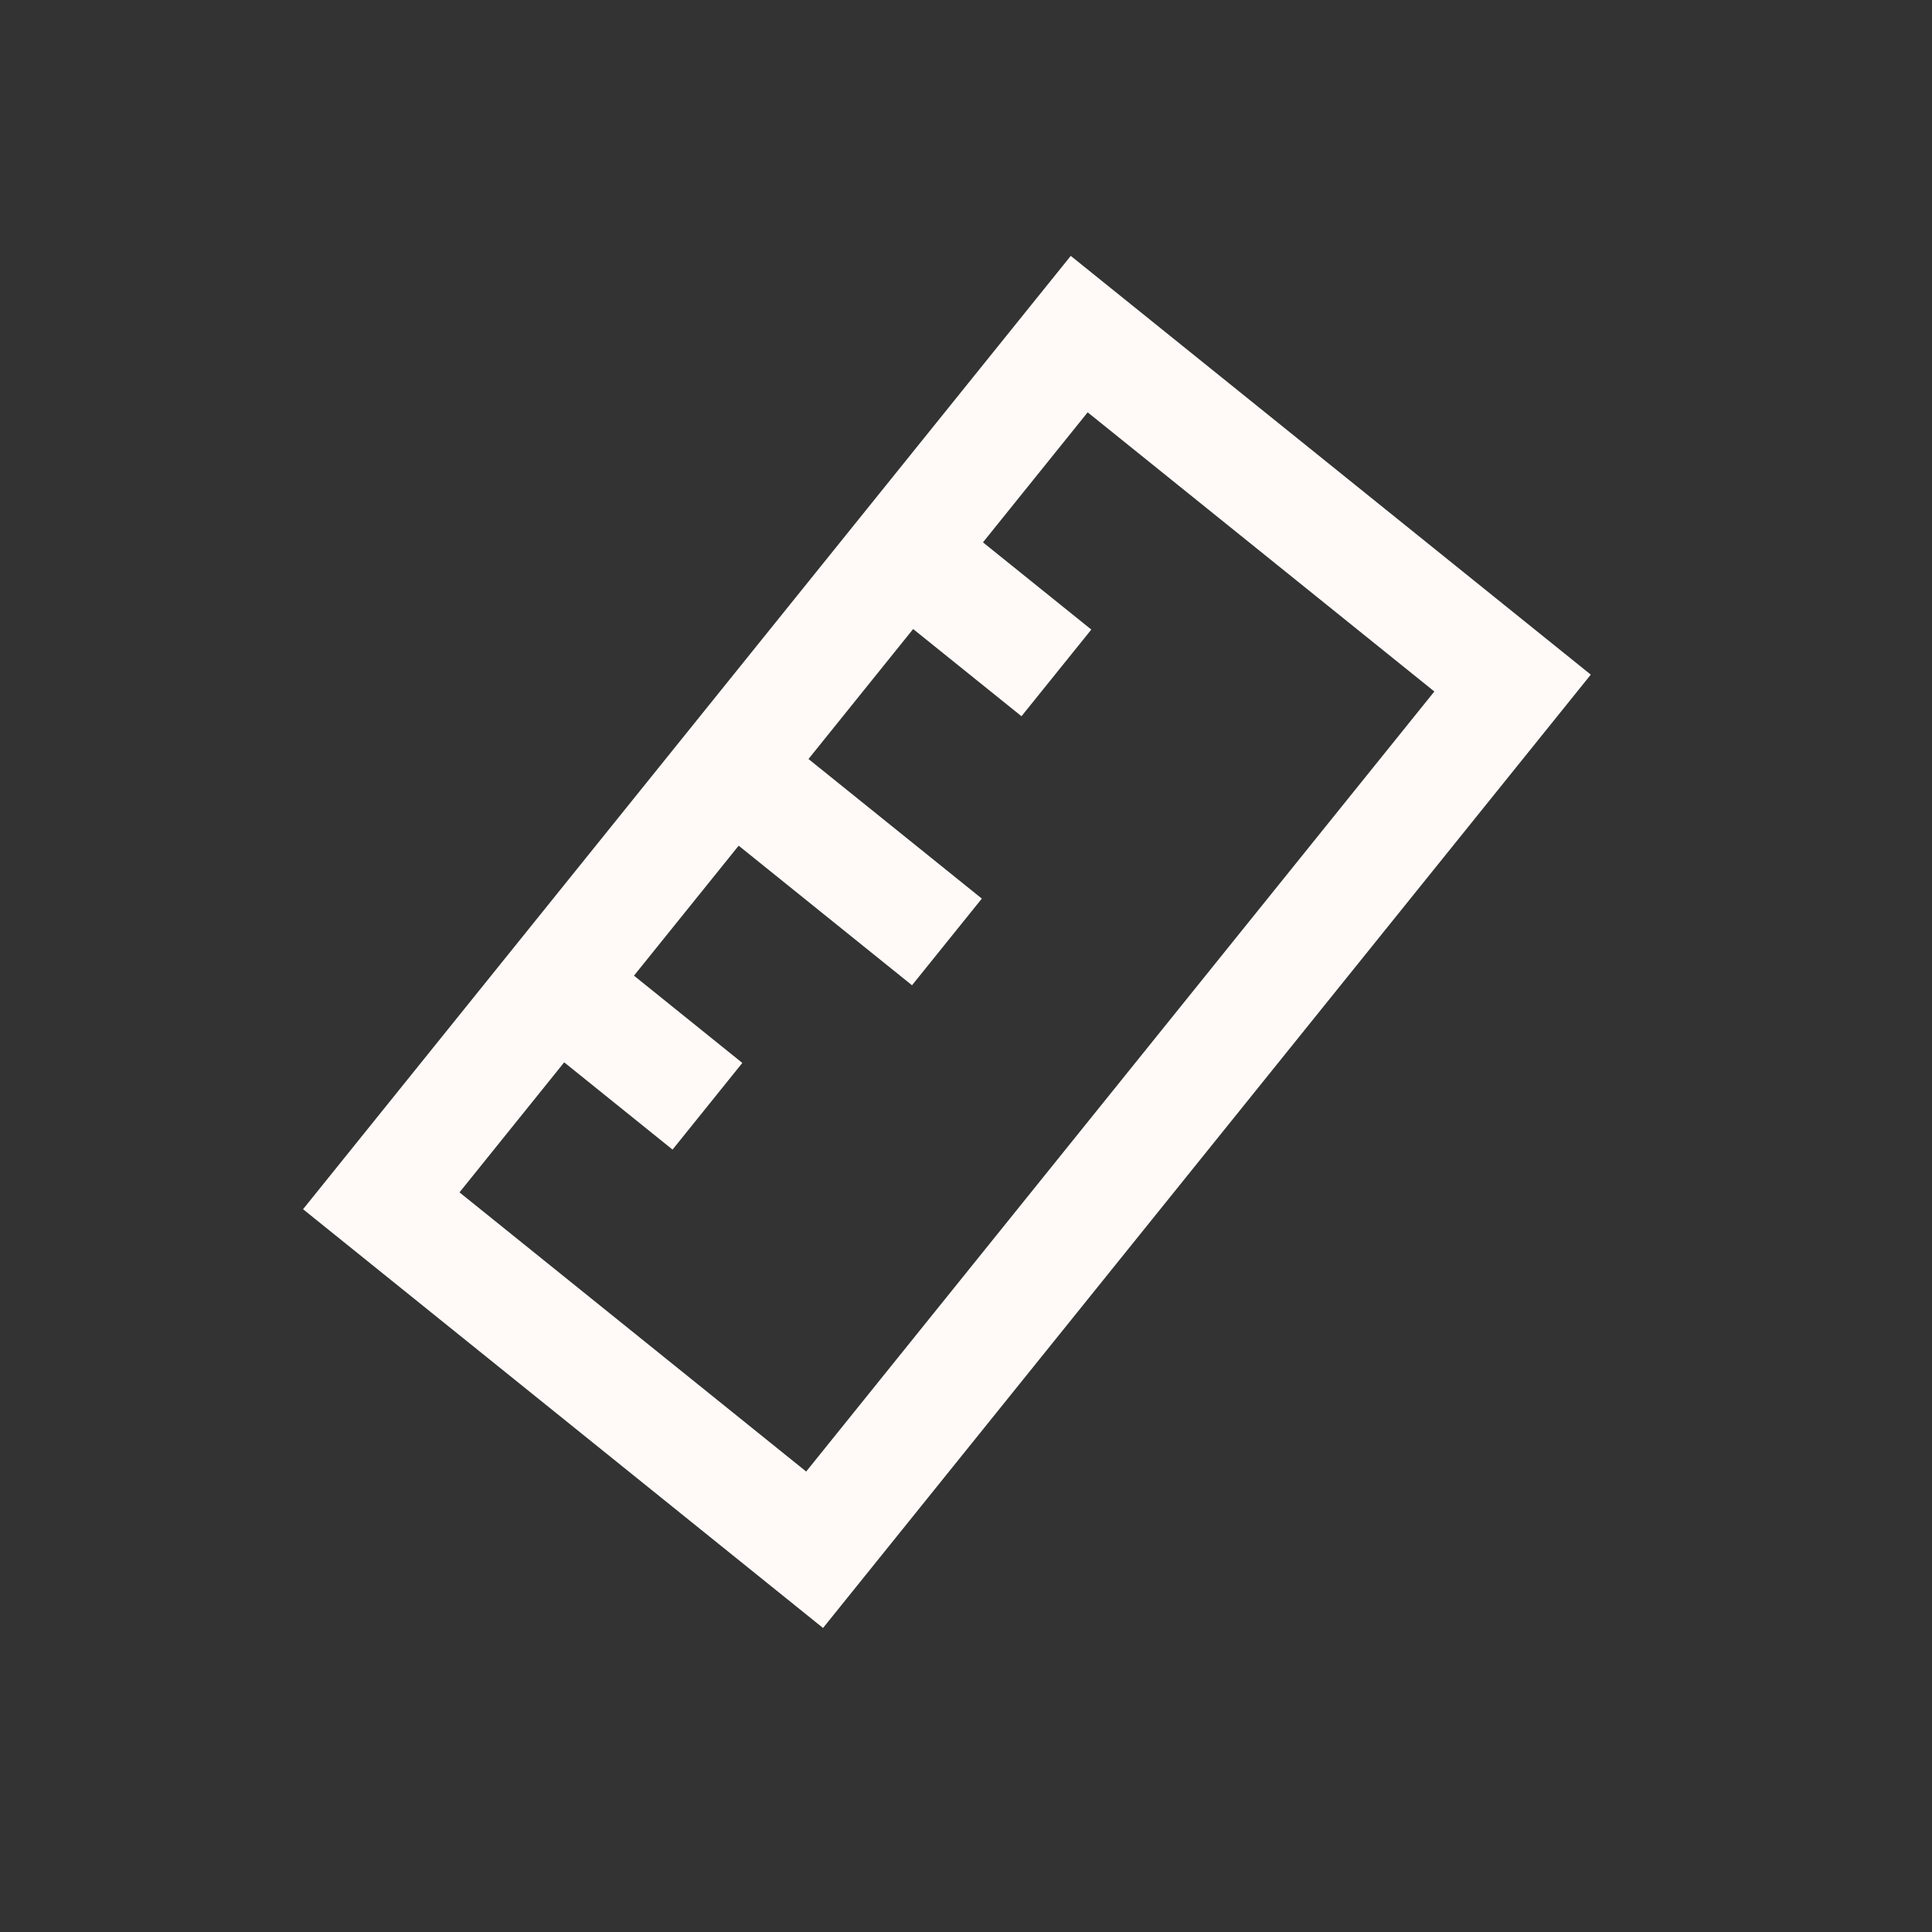 <svg width="36" height="36" viewBox="0 0 36 36" fill="none" xmlns="http://www.w3.org/2000/svg">
<rect x="0" y="0" width="36" height="36" fill="#333333" stroke="none"/>
<g clip-path="url(#clip0_2031_7623)">
<path d="M19.952 4.768L29.642 12.571L15.336 30.335L5.647 22.532L19.952 4.768ZM20.267 7.683L18.316 10.106L20.335 11.731L19.034 13.346L17.015 11.721L15.065 14.143L18.295 16.744L16.994 18.359L13.764 15.758L11.813 18.18L13.832 19.806L12.532 21.421L10.513 19.795L8.562 22.218L15.022 27.42L26.727 12.885L20.267 7.683Z" fill="#FFFAF7"/>
</g>
<defs>
<clipPath id="clip0_2031_7623">
<rect width="24.882" height="24.882" fill="white" transform="translate(15.758 0.059) rotate(38.845)"/>
</clipPath>
</defs>
</svg>
